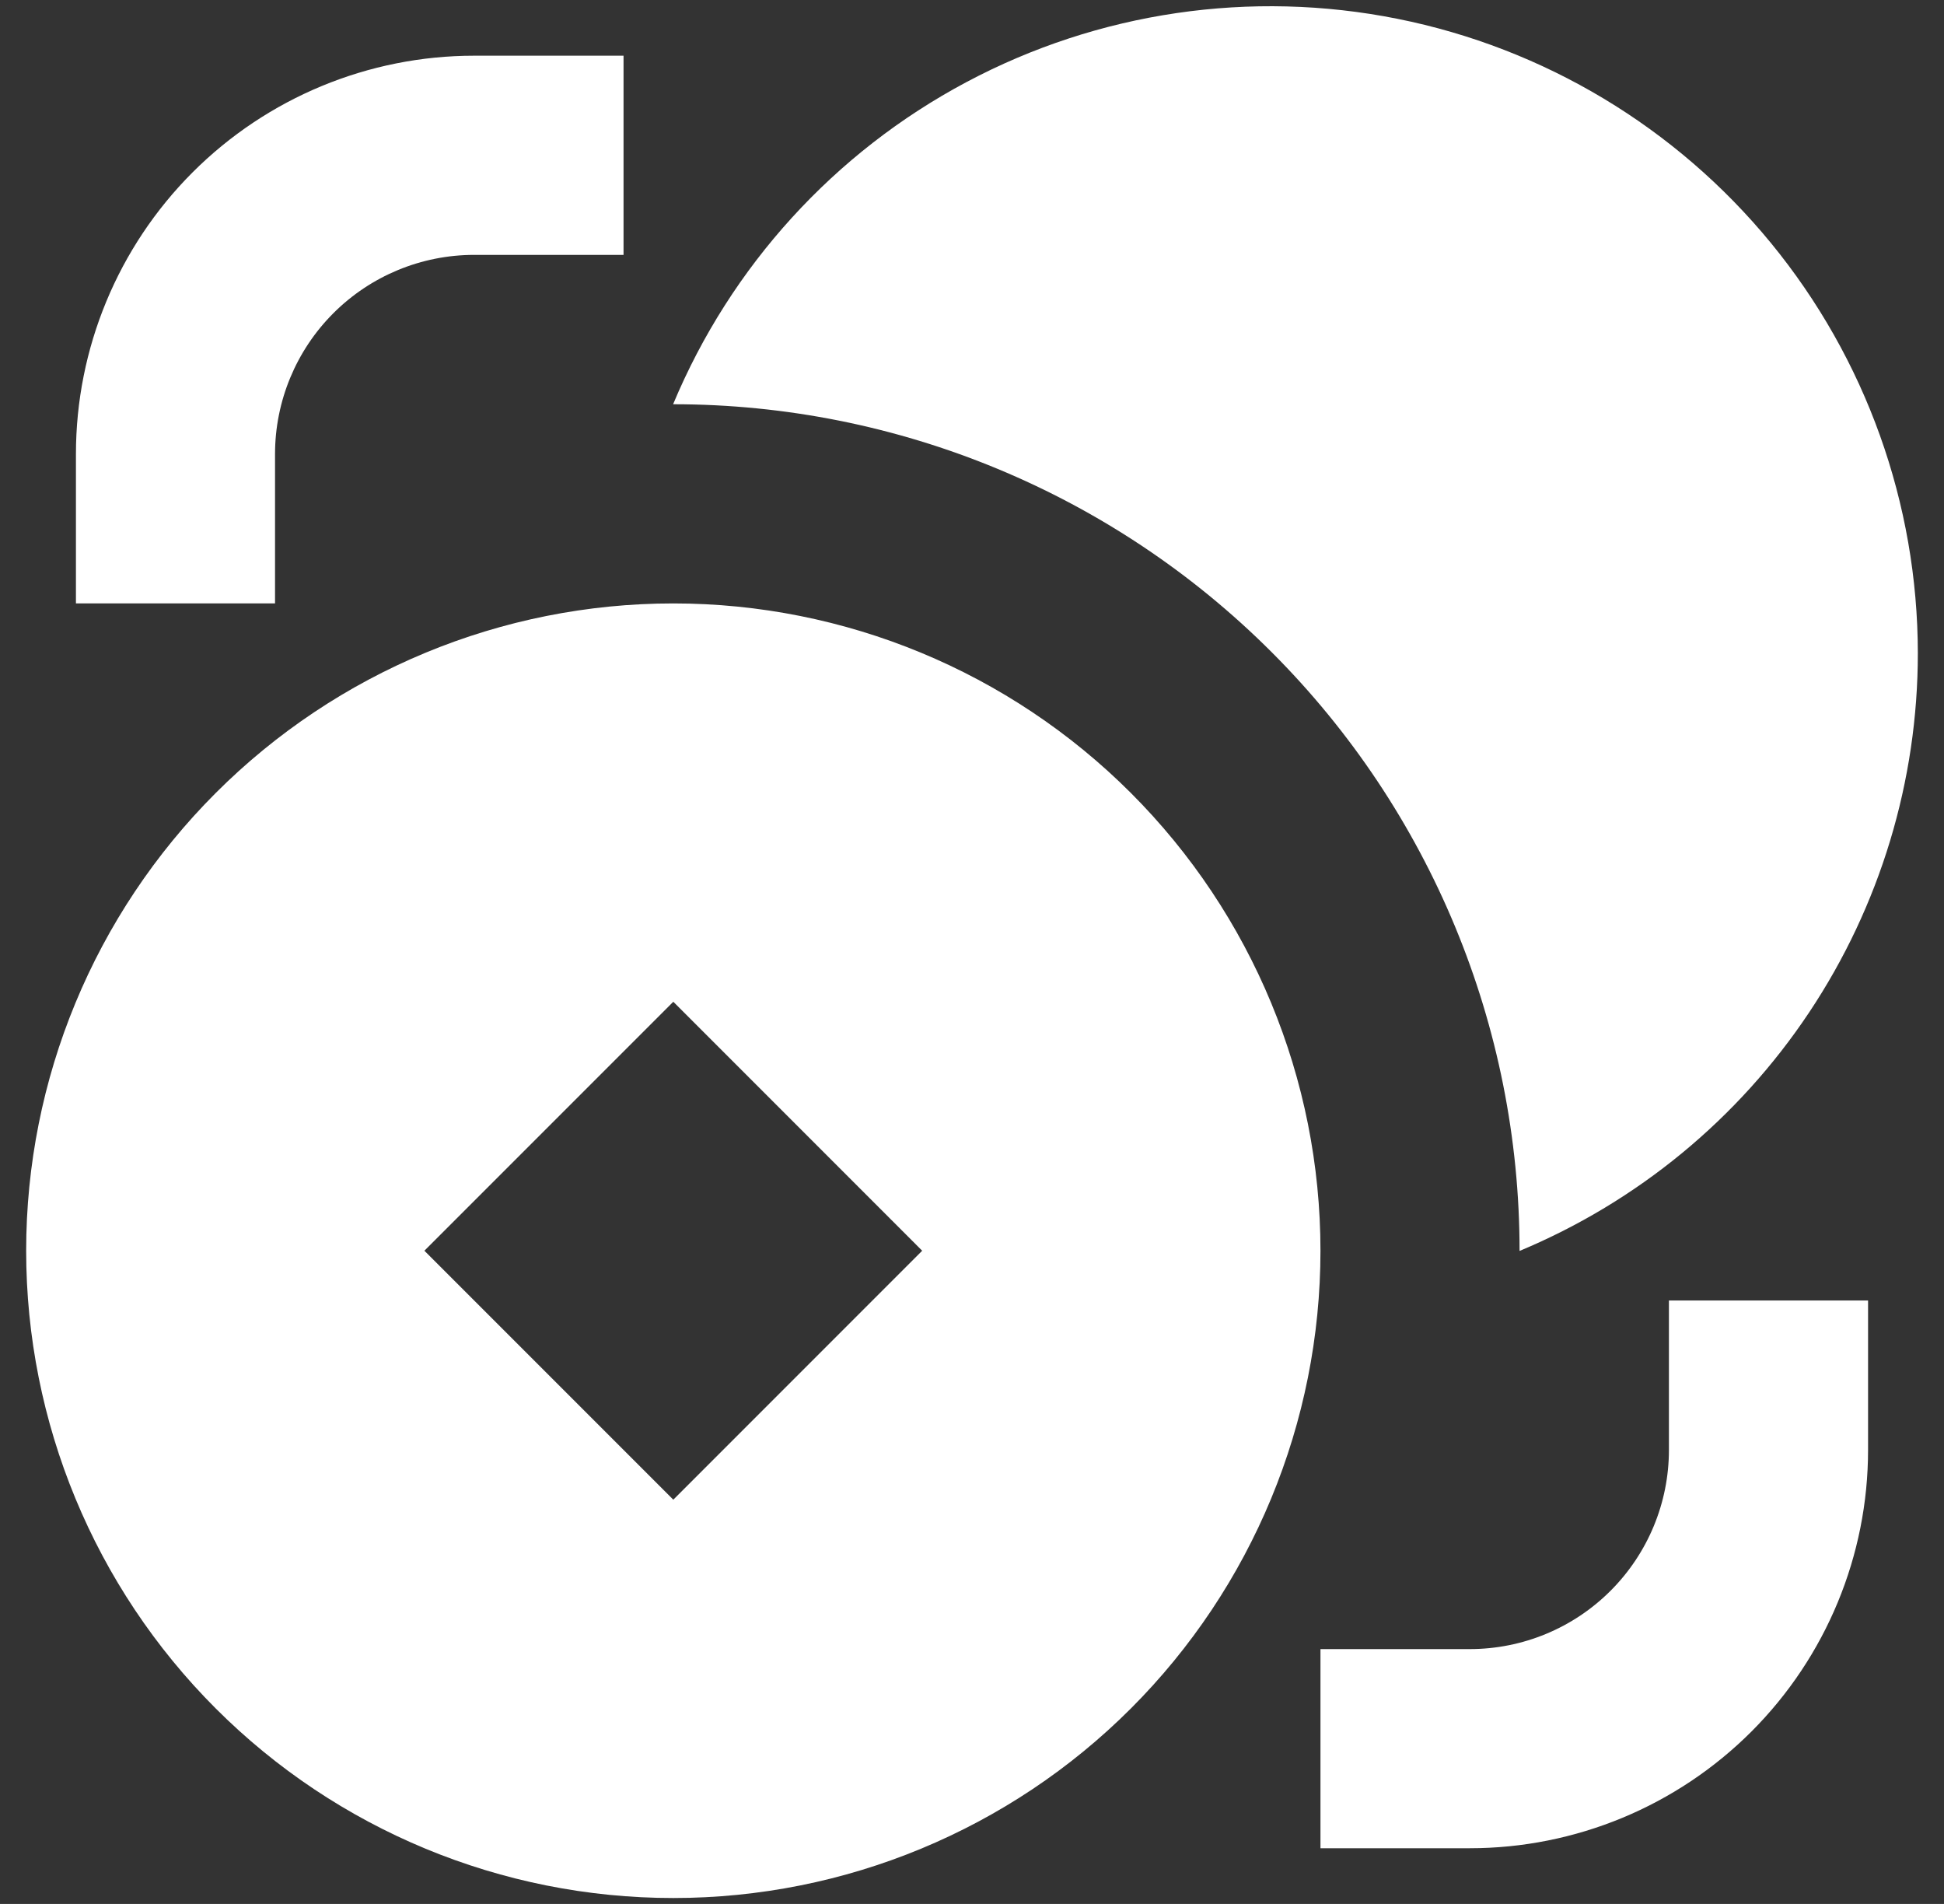 <svg width="48" height="47" viewBox="0 0 48 47" fill="none" xmlns="http://www.w3.org/2000/svg">
<rect x="0" y="0" width="48" height="47" fill="#333333" stroke="none"/>
<path d="M47.354 16.125C47.354 19.28 46.421 22.365 44.671 24.991C42.921 27.617 40.433 29.666 37.52 30.88V30.875C37.52 25.333 35.319 20.018 31.4 16.1C27.482 12.181 22.167 9.979 16.625 9.979H16.62C18.043 6.571 20.602 3.761 23.862 2.027C27.122 0.292 30.883 -0.26 34.504 0.464C38.125 1.188 41.384 3.144 43.727 5.999C46.069 8.854 47.351 12.432 47.354 16.125ZM11.708 1.375C9.1 1.375 6.599 2.411 4.755 4.255C2.911 6.099 1.875 8.601 1.875 11.209V14.896H6.791V11.209C6.791 9.905 7.309 8.654 8.231 7.732C9.153 6.81 10.404 6.292 11.708 6.292H15.396V1.375H11.708ZM41.208 32.104V35.792C41.208 37.096 40.69 38.346 39.768 39.268C38.846 40.191 37.595 40.709 36.291 40.709H32.604V45.625H36.291C38.899 45.625 41.4 44.589 43.245 42.745C45.089 40.901 46.125 38.4 46.125 35.792V32.104H41.208ZM16.625 46.854C20.863 46.854 24.927 45.171 27.924 42.174C30.92 39.178 32.604 35.113 32.604 30.875C32.604 26.637 30.92 22.573 27.924 19.576C24.927 16.579 20.863 14.896 16.625 14.896C12.387 14.896 8.322 16.579 5.326 19.576C2.329 22.573 0.646 26.637 0.646 30.875C0.646 35.113 2.329 39.178 5.326 42.174C8.322 45.171 12.387 46.854 16.625 46.854ZM16.625 24.729L22.77 30.875L16.625 37.021L10.479 30.875L16.625 24.729Z" fill="white"/>
</svg>
